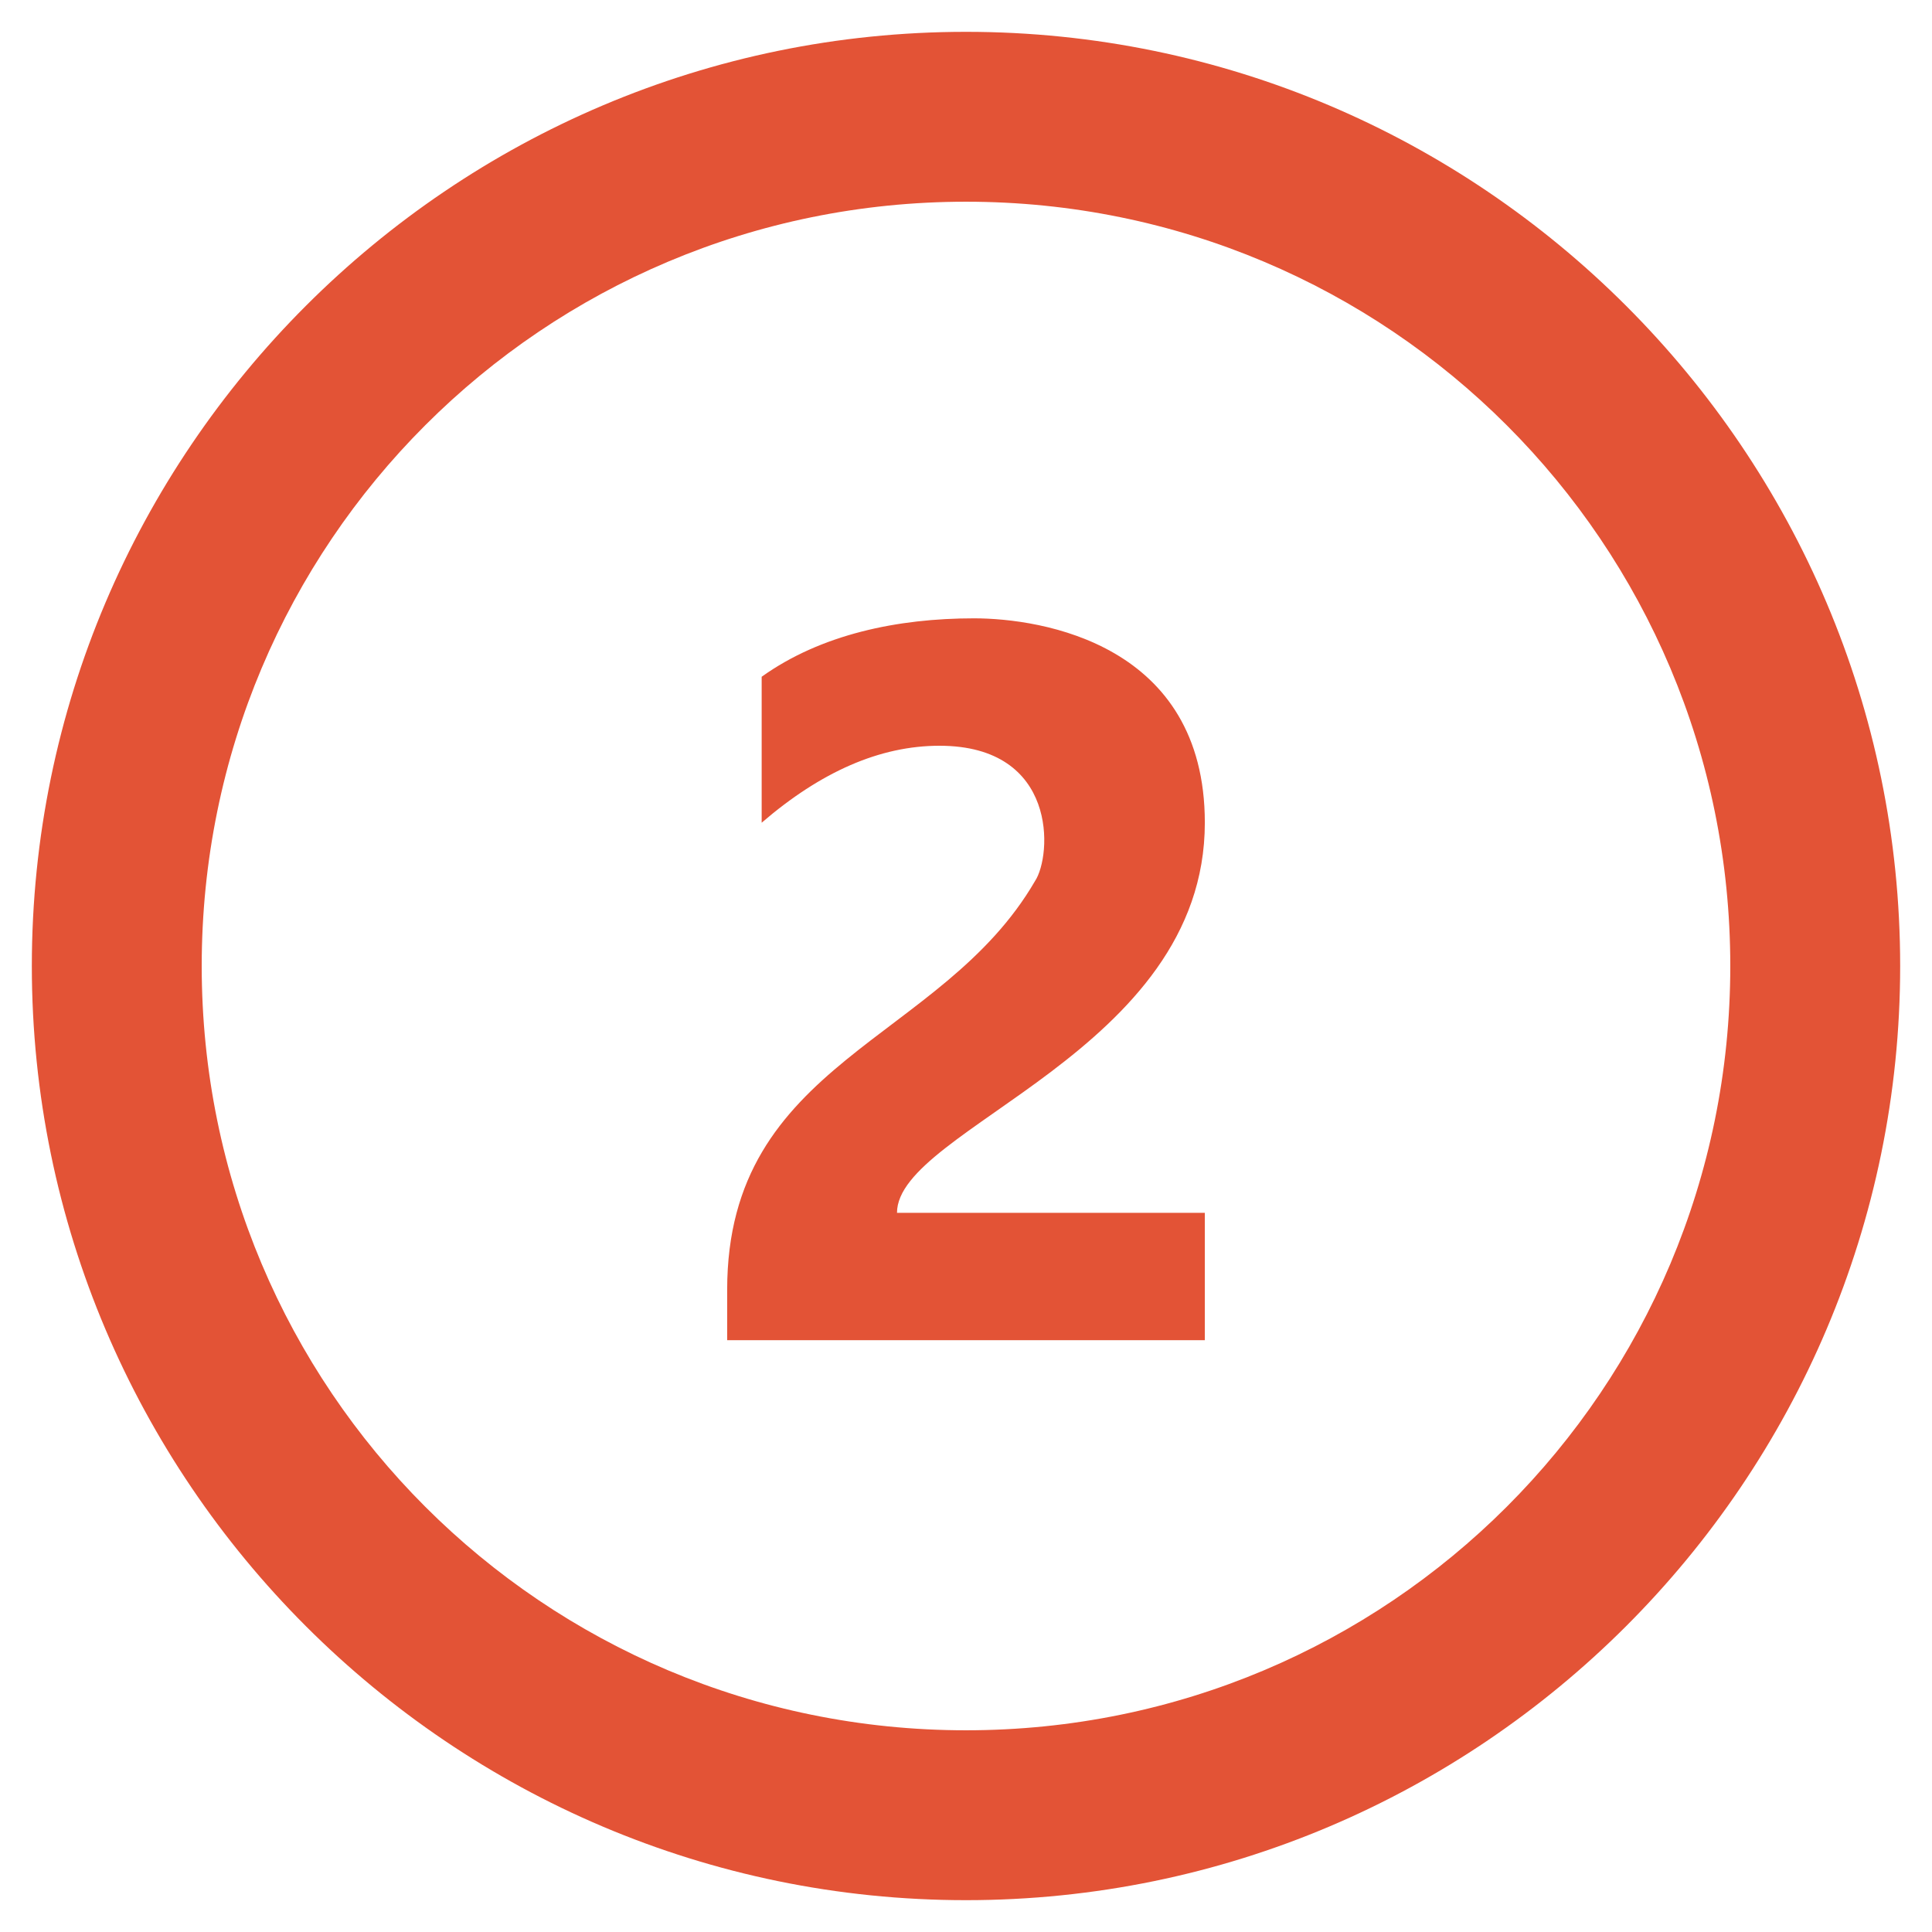 <svg width="42" height="42" viewBox="0 0 42 42" fill="none" xmlns="http://www.w3.org/2000/svg">
<path d="M21 0.692C9.808 0.692 0.692 9.808 0.692 21C0.692 32.192 9.808 41.308 21 41.308C32.192 41.308 41.308 32.192 41.308 21C41.308 9.808 32.192 0.692 21 0.692ZM21 4.385C30.195 4.385 37.615 11.805 37.615 21C37.615 30.195 30.195 37.615 21 37.615C11.805 37.615 4.385 30.195 4.385 21C4.385 11.805 11.805 4.385 21 4.385ZM21.173 13.442C19.514 13.442 17.849 13.789 16.558 14.712V17.885C17.849 16.774 19.132 16.212 20.423 16.212C23.005 16.212 22.868 18.599 22.5 19.154C20.466 22.659 15.808 23.055 15.808 28.038V29.135H26.192V26.366H19.5C19.5 24.519 26.192 22.868 26.192 17.885C26.192 14.005 22.651 13.442 21.173 13.442Z" fill="#E35336"/>
</svg>
